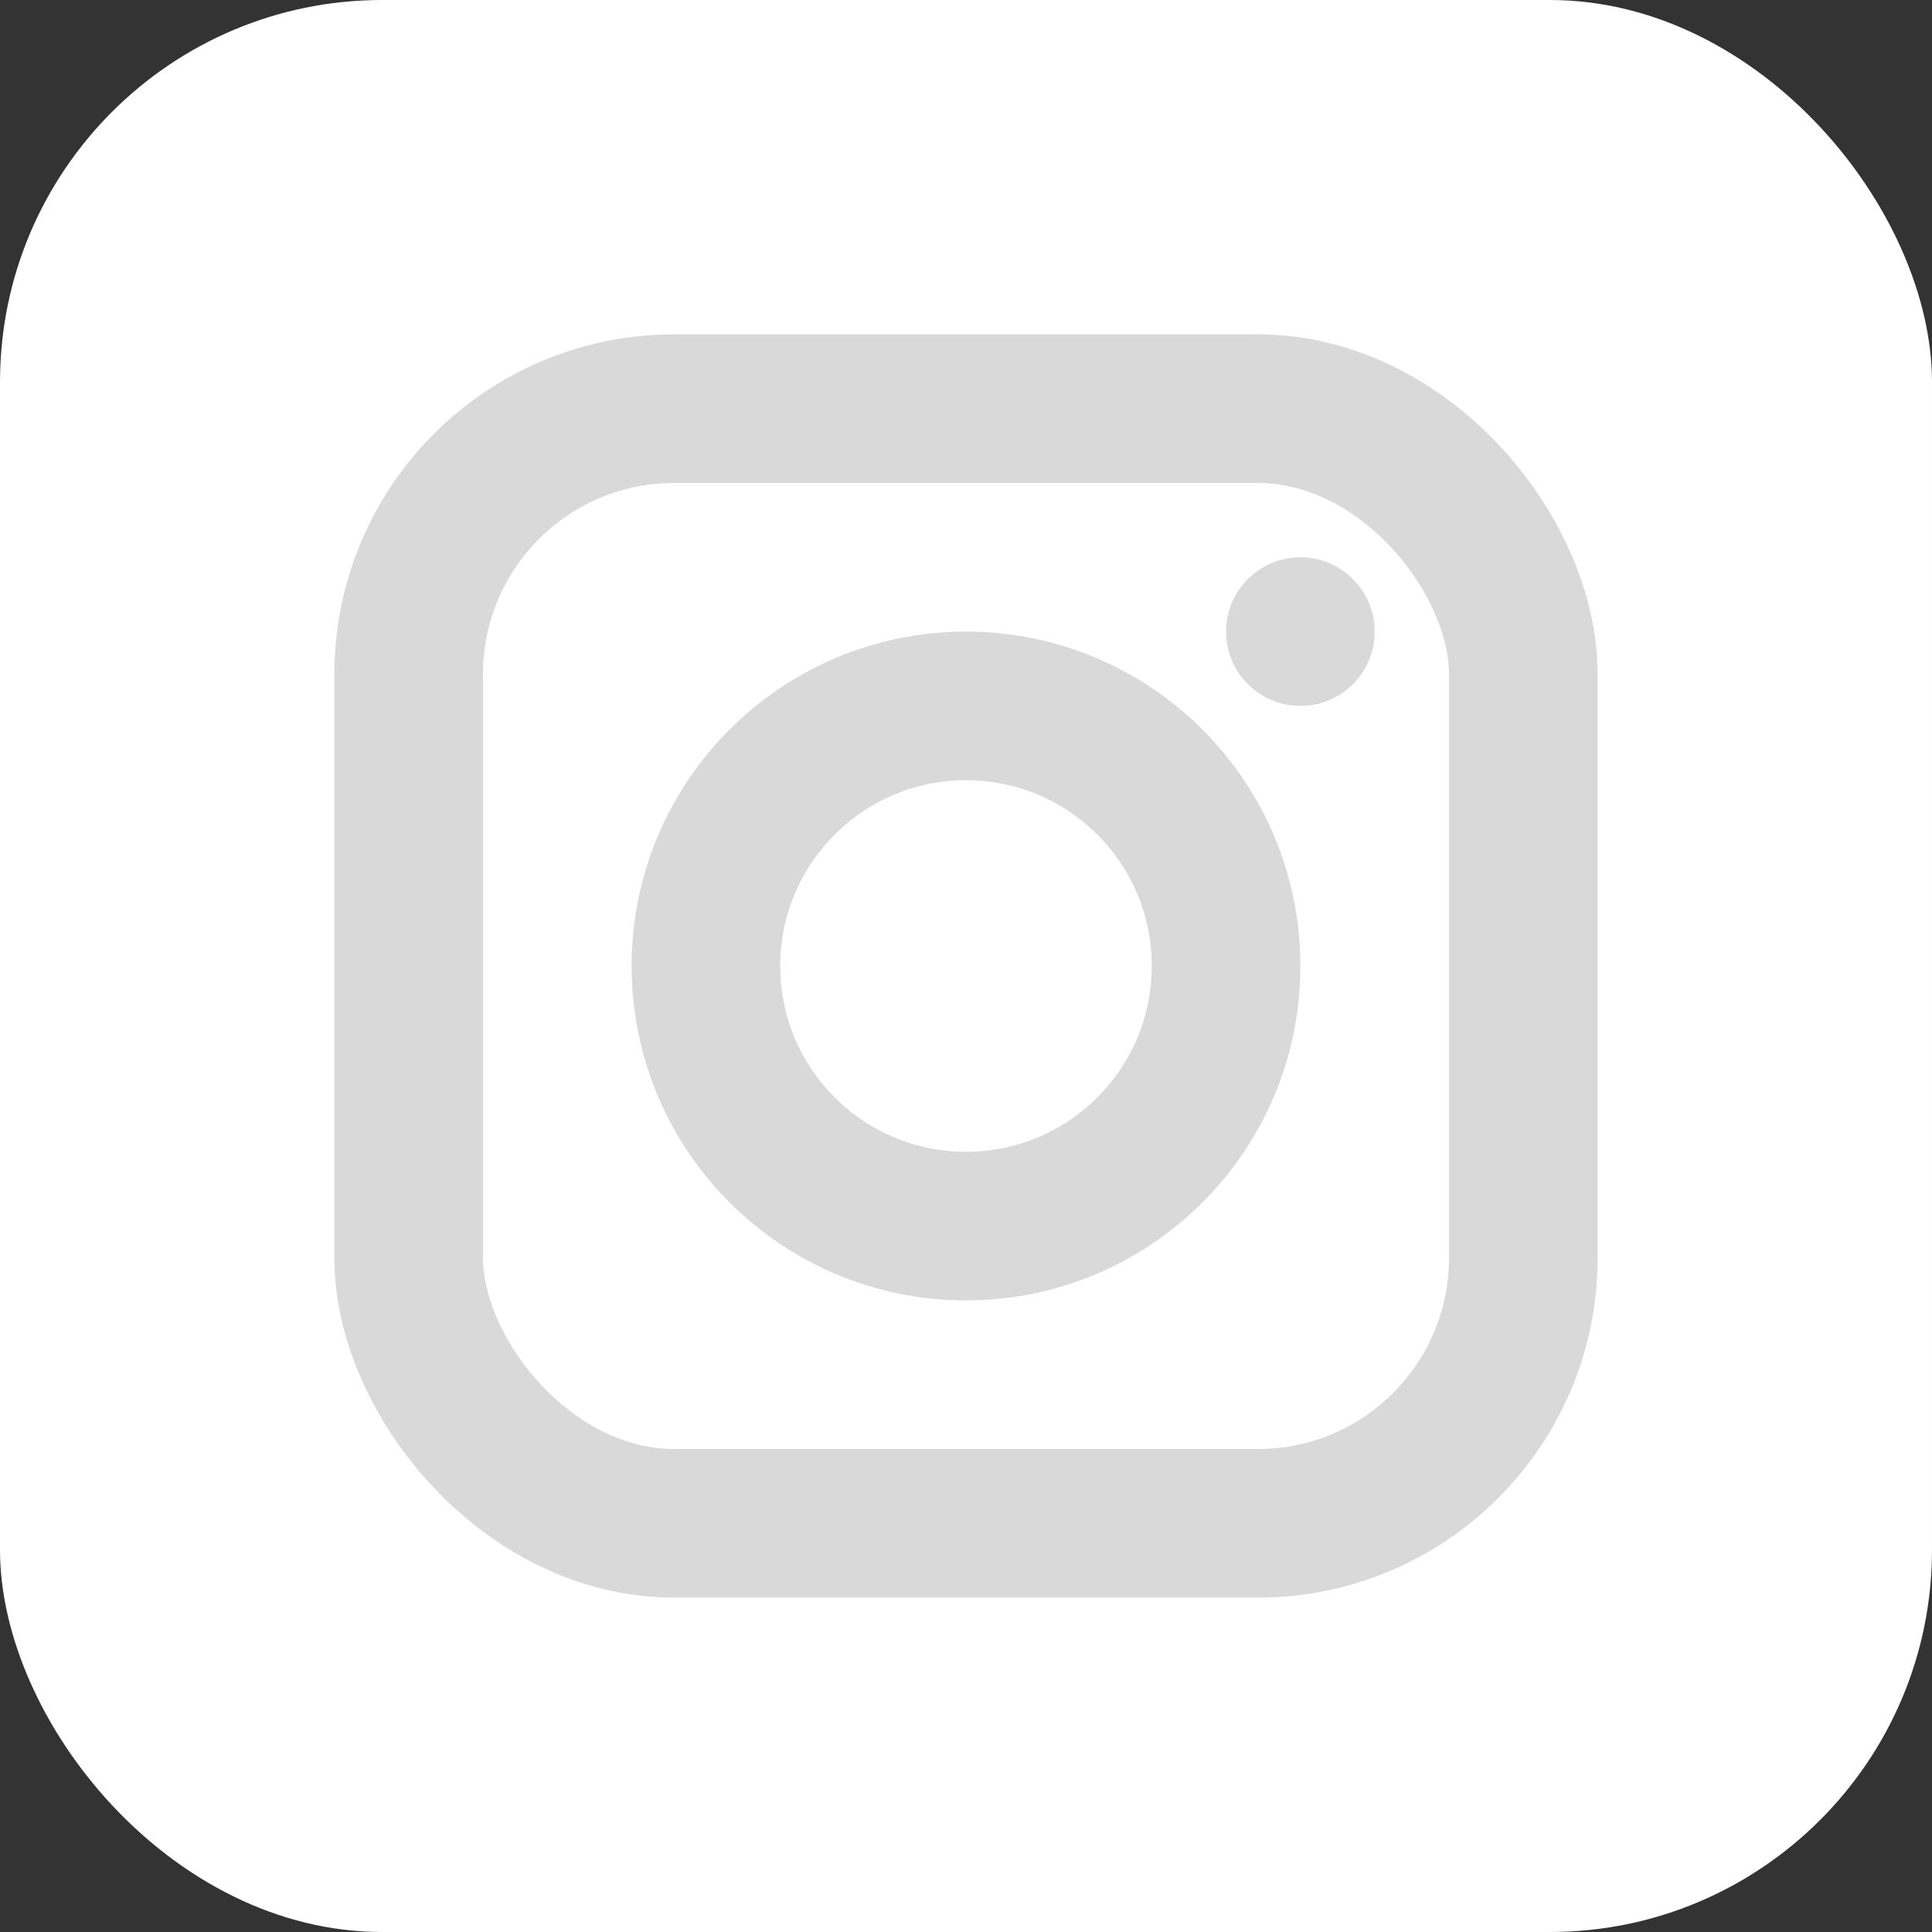 <svg width="91" height="91" viewBox="0 0 91 91" fill="none" xmlns="http://www.w3.org/2000/svg">
<rect x="0" y="0" width="91" height="91" fill="#333333" stroke="none"/>
<g id="Group 2366">
<rect id="Rectangle 2570" width="91" height="91" rx="18" fill="white"/>
<rect id="Rectangle 2571" x="19.25" y="19.25" width="52.5" height="52.5" rx="12.5" stroke="#D9D9D9" stroke-width="7"/>
<circle id="Ellipse 12" cx="45.5" cy="45.5" r="12.25" stroke="#D9D9D9" stroke-width="7"/>
<circle id="Ellipse 13" cx="61.25" cy="29.75" r="3.5" fill="#D9D9D9"/>
</g>
</svg>
